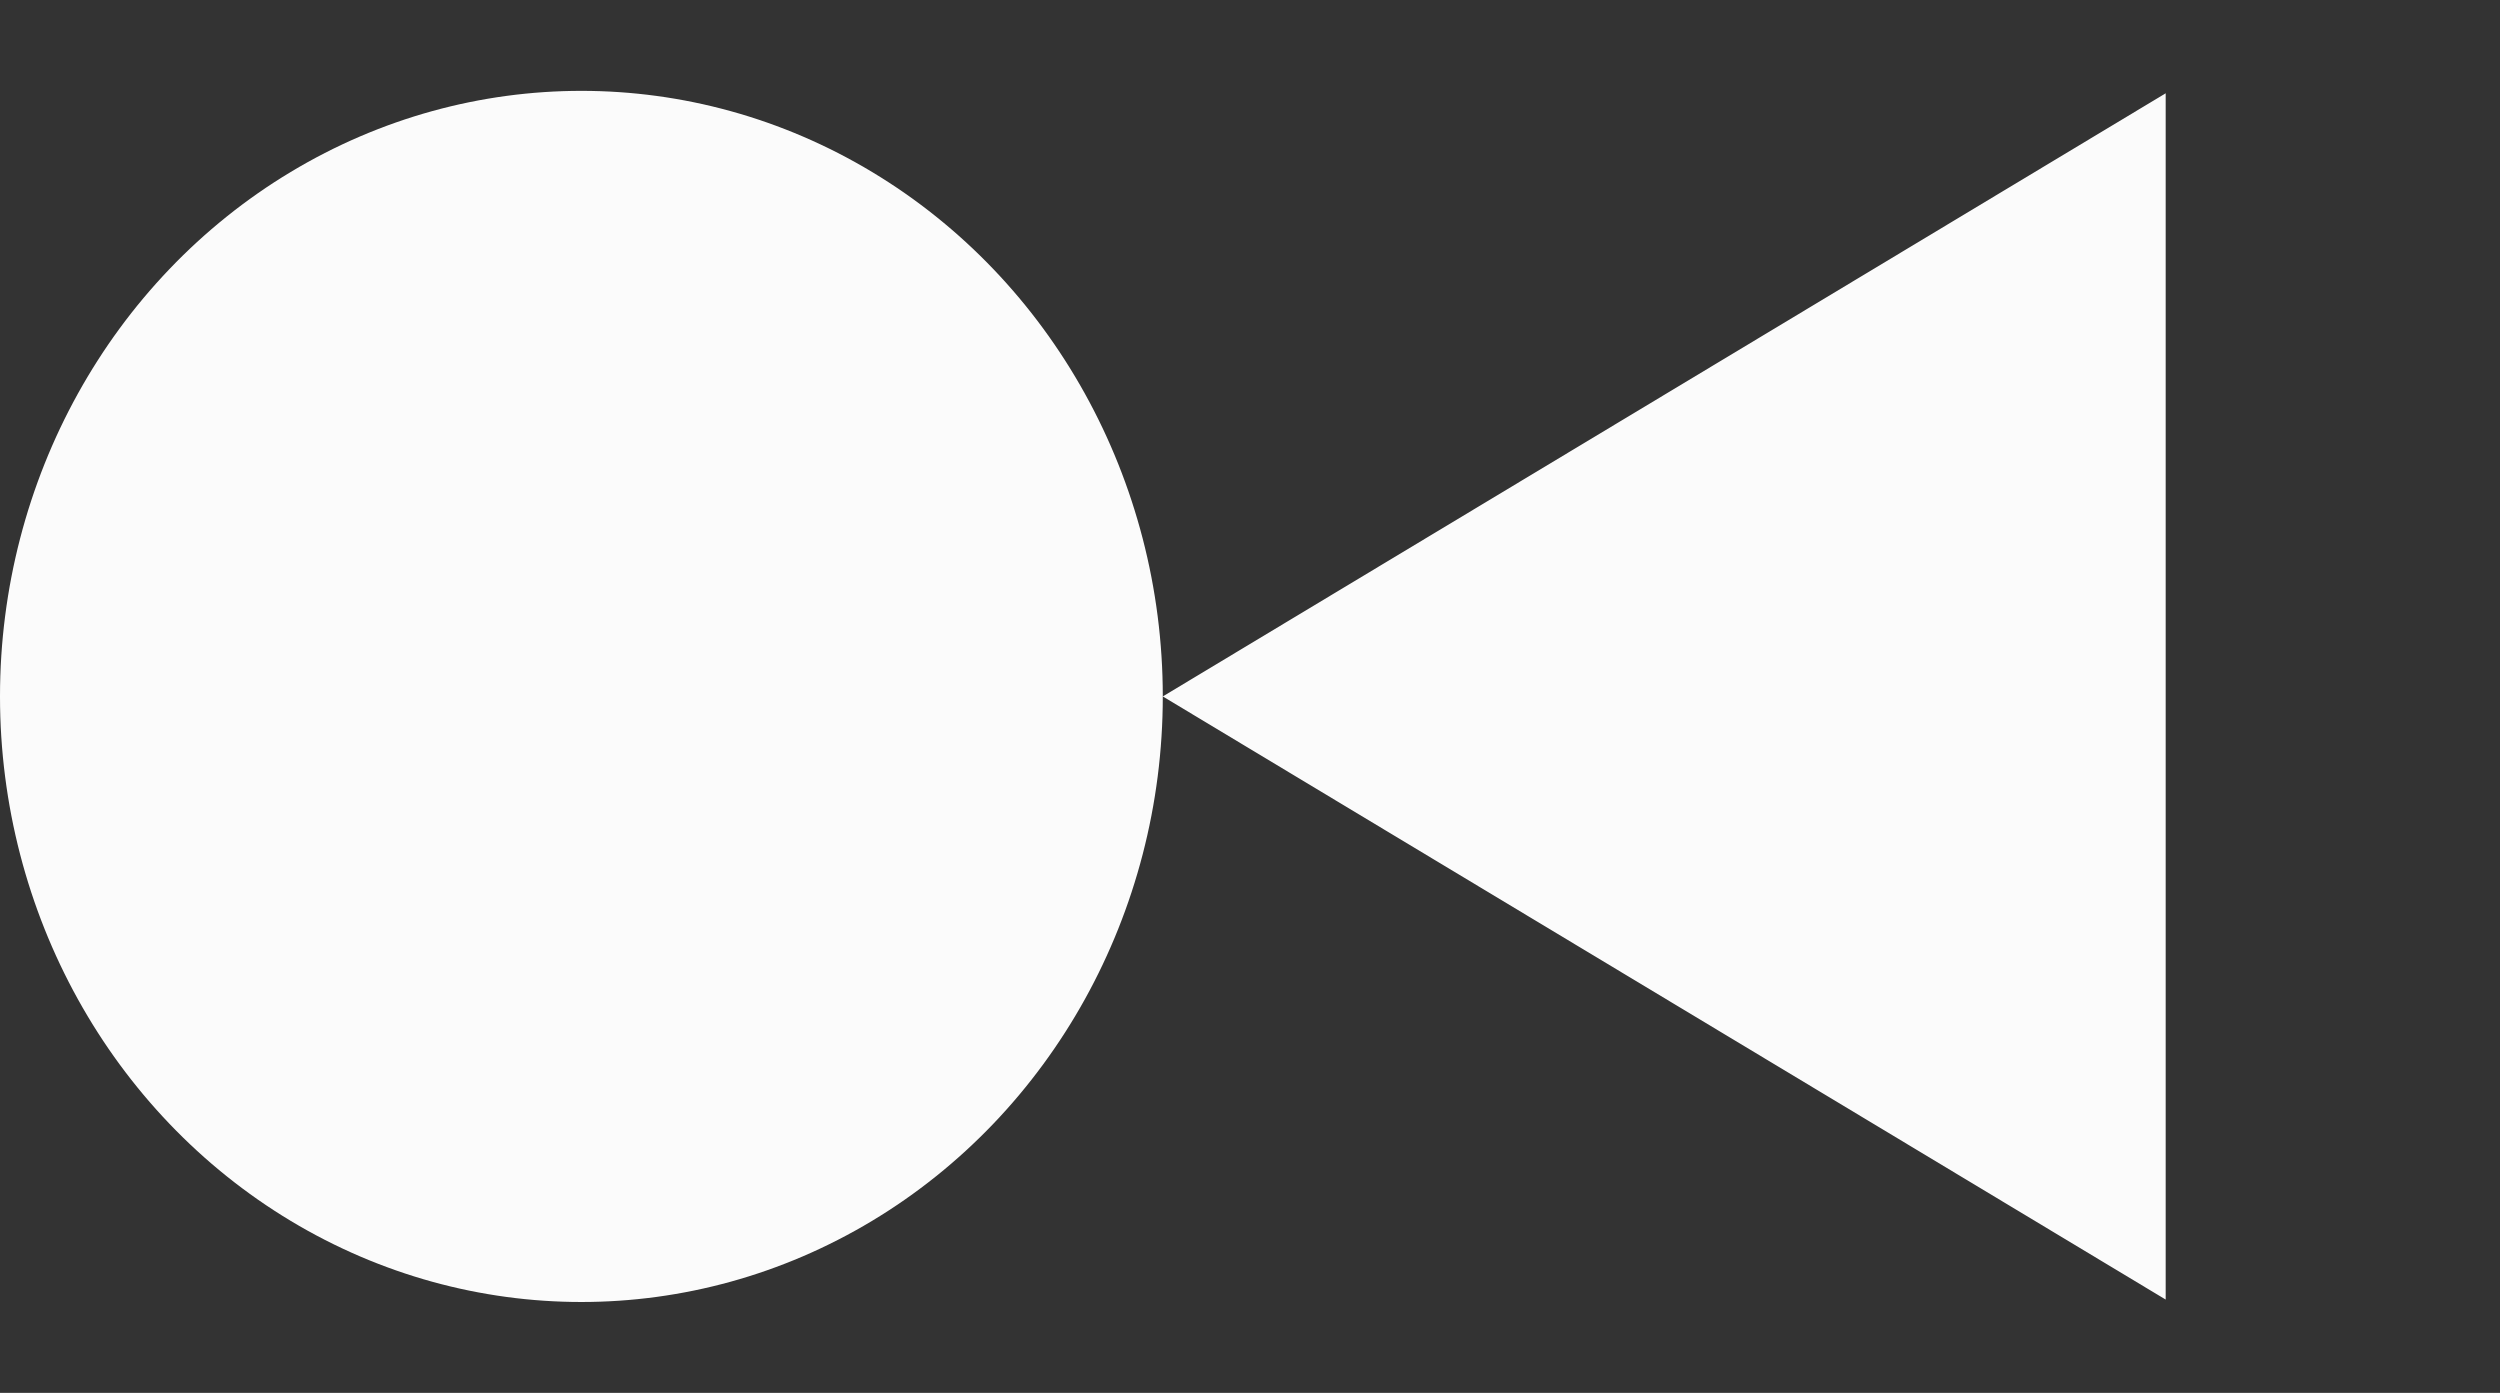 <svg width="70" height="39" viewBox="0 0 70 39" fill="none" xmlns="http://www.w3.org/2000/svg">
<rect x="0" y="0" width="70" height="39" fill="#333333" stroke="none"/>
<path d="M32.558 19.5L60.639 2.612L60.639 36.388L32.558 19.5Z" fill="white" fill-opacity="0.98"/>
<ellipse cx="16.279" cy="19.5" rx="16.279" ry="16.956" fill="white" fill-opacity="0.98"/>
</svg>
